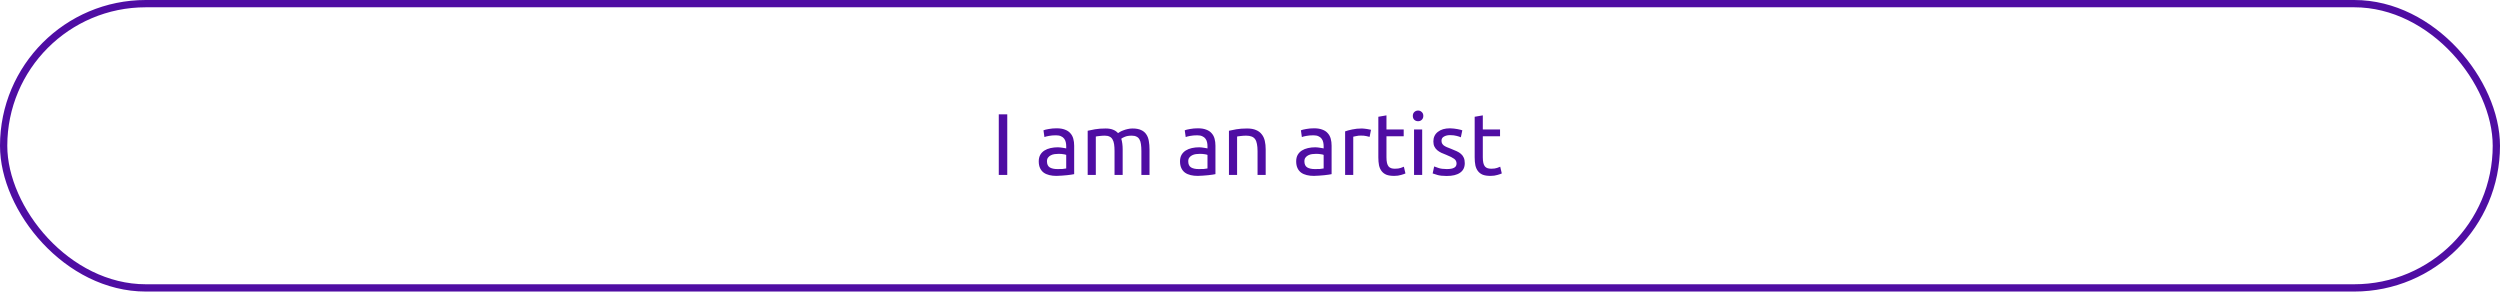 <svg width="343" height="40" viewBox="0 0 343 40" fill="none" xmlns="http://www.w3.org/2000/svg">
<rect x="0.5" y="0.5" width="342" height="39" rx="19.5" stroke="#4F0DA3"/>
<path d="M137.032 15.684H138.196V24H137.032V15.684ZM145.072 23.196C145.336 23.196 145.568 23.192 145.768 23.184C145.976 23.168 146.148 23.144 146.284 23.112V21.252C146.204 21.212 146.072 21.18 145.888 21.156C145.712 21.124 145.496 21.108 145.24 21.108C145.072 21.108 144.892 21.12 144.7 21.144C144.516 21.168 144.344 21.22 144.184 21.3C144.032 21.372 143.904 21.476 143.8 21.612C143.696 21.74 143.644 21.912 143.644 22.128C143.644 22.528 143.772 22.808 144.028 22.968C144.284 23.12 144.632 23.196 145.072 23.196ZM144.976 17.604C145.424 17.604 145.8 17.664 146.104 17.784C146.416 17.896 146.664 18.06 146.848 18.276C147.04 18.484 147.176 18.736 147.256 19.032C147.336 19.32 147.376 19.64 147.376 19.992V23.892C147.28 23.908 147.144 23.932 146.968 23.964C146.8 23.988 146.608 24.012 146.392 24.036C146.176 24.06 145.94 24.08 145.684 24.096C145.436 24.12 145.188 24.132 144.94 24.132C144.588 24.132 144.264 24.096 143.968 24.024C143.672 23.952 143.416 23.84 143.2 23.688C142.984 23.528 142.816 23.32 142.696 23.064C142.576 22.808 142.516 22.5 142.516 22.14C142.516 21.796 142.584 21.5 142.72 21.252C142.864 21.004 143.056 20.804 143.296 20.652C143.536 20.5 143.816 20.388 144.136 20.316C144.456 20.244 144.792 20.208 145.144 20.208C145.256 20.208 145.372 20.216 145.492 20.232C145.612 20.24 145.724 20.256 145.828 20.28C145.94 20.296 146.036 20.312 146.116 20.328C146.196 20.344 146.252 20.356 146.284 20.364V20.052C146.284 19.868 146.264 19.688 146.224 19.512C146.184 19.328 146.112 19.168 146.008 19.032C145.904 18.888 145.76 18.776 145.576 18.696C145.4 18.608 145.168 18.564 144.88 18.564C144.512 18.564 144.188 18.592 143.908 18.648C143.636 18.696 143.432 18.748 143.296 18.804L143.164 17.88C143.308 17.816 143.548 17.756 143.884 17.7C144.22 17.636 144.584 17.604 144.976 17.604ZM149.23 17.94C149.486 17.876 149.822 17.808 150.238 17.736C150.662 17.664 151.15 17.628 151.702 17.628C152.102 17.628 152.438 17.684 152.71 17.796C152.982 17.9 153.21 18.056 153.394 18.264C153.45 18.224 153.538 18.168 153.658 18.096C153.778 18.024 153.926 17.956 154.102 17.892C154.278 17.82 154.474 17.76 154.69 17.712C154.906 17.656 155.138 17.628 155.386 17.628C155.866 17.628 156.258 17.7 156.562 17.844C156.866 17.98 157.102 18.176 157.27 18.432C157.446 18.688 157.562 18.992 157.618 19.344C157.682 19.696 157.714 20.08 157.714 20.496V24H156.598V20.736C156.598 20.368 156.578 20.052 156.538 19.788C156.506 19.524 156.438 19.304 156.334 19.128C156.238 18.952 156.102 18.824 155.926 18.744C155.758 18.656 155.538 18.612 155.266 18.612C154.89 18.612 154.578 18.664 154.33 18.768C154.09 18.864 153.926 18.952 153.838 19.032C153.902 19.24 153.95 19.468 153.982 19.716C154.014 19.964 154.03 20.224 154.03 20.496V24H152.914V20.736C152.914 20.368 152.894 20.052 152.854 19.788C152.814 19.524 152.742 19.304 152.638 19.128C152.542 18.952 152.406 18.824 152.23 18.744C152.062 18.656 151.846 18.612 151.582 18.612C151.47 18.612 151.35 18.616 151.222 18.624C151.094 18.632 150.97 18.644 150.85 18.66C150.738 18.668 150.634 18.68 150.538 18.696C150.442 18.712 150.378 18.724 150.346 18.732V24H149.23V17.94ZM164.455 23.196C164.719 23.196 164.951 23.192 165.151 23.184C165.359 23.168 165.531 23.144 165.667 23.112V21.252C165.587 21.212 165.455 21.18 165.271 21.156C165.095 21.124 164.879 21.108 164.623 21.108C164.455 21.108 164.275 21.12 164.083 21.144C163.899 21.168 163.727 21.22 163.567 21.3C163.415 21.372 163.287 21.476 163.183 21.612C163.079 21.74 163.027 21.912 163.027 22.128C163.027 22.528 163.155 22.808 163.411 22.968C163.667 23.12 164.015 23.196 164.455 23.196ZM164.359 17.604C164.807 17.604 165.183 17.664 165.487 17.784C165.799 17.896 166.047 18.06 166.231 18.276C166.423 18.484 166.559 18.736 166.639 19.032C166.719 19.32 166.759 19.64 166.759 19.992V23.892C166.663 23.908 166.527 23.932 166.351 23.964C166.183 23.988 165.991 24.012 165.775 24.036C165.559 24.06 165.323 24.08 165.067 24.096C164.819 24.12 164.571 24.132 164.323 24.132C163.971 24.132 163.647 24.096 163.351 24.024C163.055 23.952 162.799 23.84 162.583 23.688C162.367 23.528 162.199 23.32 162.079 23.064C161.959 22.808 161.899 22.5 161.899 22.14C161.899 21.796 161.967 21.5 162.103 21.252C162.247 21.004 162.439 20.804 162.679 20.652C162.919 20.5 163.199 20.388 163.519 20.316C163.839 20.244 164.175 20.208 164.527 20.208C164.639 20.208 164.755 20.216 164.875 20.232C164.995 20.24 165.107 20.256 165.211 20.28C165.323 20.296 165.419 20.312 165.499 20.328C165.579 20.344 165.635 20.356 165.667 20.364V20.052C165.667 19.868 165.647 19.688 165.607 19.512C165.567 19.328 165.495 19.168 165.391 19.032C165.287 18.888 165.143 18.776 164.959 18.696C164.783 18.608 164.551 18.564 164.263 18.564C163.895 18.564 163.571 18.592 163.291 18.648C163.019 18.696 162.815 18.748 162.679 18.804L162.547 17.88C162.691 17.816 162.931 17.756 163.267 17.7C163.603 17.636 163.967 17.604 164.359 17.604ZM168.612 17.94C168.868 17.876 169.208 17.808 169.632 17.736C170.056 17.664 170.544 17.628 171.096 17.628C171.592 17.628 172.004 17.7 172.332 17.844C172.66 17.98 172.92 18.176 173.112 18.432C173.312 18.68 173.452 18.98 173.532 19.332C173.612 19.684 173.652 20.072 173.652 20.496V24H172.536V20.736C172.536 20.352 172.508 20.024 172.452 19.752C172.404 19.48 172.32 19.26 172.2 19.092C172.08 18.924 171.92 18.804 171.72 18.732C171.52 18.652 171.272 18.612 170.976 18.612C170.856 18.612 170.732 18.616 170.604 18.624C170.476 18.632 170.352 18.644 170.232 18.66C170.12 18.668 170.016 18.68 169.92 18.696C169.832 18.712 169.768 18.724 169.728 18.732V24H168.612V17.94ZM180.392 23.196C180.656 23.196 180.888 23.192 181.088 23.184C181.296 23.168 181.468 23.144 181.604 23.112V21.252C181.524 21.212 181.392 21.18 181.208 21.156C181.032 21.124 180.816 21.108 180.56 21.108C180.392 21.108 180.212 21.12 180.02 21.144C179.836 21.168 179.664 21.22 179.504 21.3C179.352 21.372 179.224 21.476 179.12 21.612C179.016 21.74 178.964 21.912 178.964 22.128C178.964 22.528 179.092 22.808 179.348 22.968C179.604 23.12 179.952 23.196 180.392 23.196ZM180.296 17.604C180.744 17.604 181.12 17.664 181.424 17.784C181.736 17.896 181.984 18.06 182.168 18.276C182.36 18.484 182.496 18.736 182.576 19.032C182.656 19.32 182.696 19.64 182.696 19.992V23.892C182.6 23.908 182.464 23.932 182.288 23.964C182.12 23.988 181.928 24.012 181.712 24.036C181.496 24.06 181.26 24.08 181.004 24.096C180.756 24.12 180.508 24.132 180.26 24.132C179.908 24.132 179.584 24.096 179.288 24.024C178.992 23.952 178.736 23.84 178.52 23.688C178.304 23.528 178.136 23.32 178.016 23.064C177.896 22.808 177.836 22.5 177.836 22.14C177.836 21.796 177.904 21.5 178.04 21.252C178.184 21.004 178.376 20.804 178.616 20.652C178.856 20.5 179.136 20.388 179.456 20.316C179.776 20.244 180.112 20.208 180.464 20.208C180.576 20.208 180.692 20.216 180.812 20.232C180.932 20.24 181.044 20.256 181.148 20.28C181.26 20.296 181.356 20.312 181.436 20.328C181.516 20.344 181.572 20.356 181.604 20.364V20.052C181.604 19.868 181.584 19.688 181.544 19.512C181.504 19.328 181.432 19.168 181.328 19.032C181.224 18.888 181.08 18.776 180.896 18.696C180.72 18.608 180.488 18.564 180.2 18.564C179.832 18.564 179.508 18.592 179.228 18.648C178.956 18.696 178.752 18.748 178.616 18.804L178.484 17.88C178.628 17.816 178.868 17.756 179.204 17.7C179.54 17.636 179.904 17.604 180.296 17.604ZM186.854 17.628C186.95 17.628 187.058 17.636 187.178 17.652C187.306 17.66 187.43 17.676 187.55 17.7C187.67 17.716 187.778 17.736 187.874 17.76C187.978 17.776 188.054 17.792 188.102 17.808L187.91 18.78C187.822 18.748 187.674 18.712 187.466 18.672C187.266 18.624 187.006 18.6 186.686 18.6C186.478 18.6 186.27 18.624 186.062 18.672C185.862 18.712 185.73 18.74 185.666 18.756V24H184.55V18.024C184.814 17.928 185.142 17.84 185.534 17.76C185.926 17.672 186.366 17.628 186.854 17.628ZM190.223 17.76H192.587V18.696H190.223V21.576C190.223 21.888 190.247 22.148 190.295 22.356C190.343 22.556 190.415 22.716 190.511 22.836C190.607 22.948 190.727 23.028 190.871 23.076C191.015 23.124 191.183 23.148 191.375 23.148C191.711 23.148 191.979 23.112 192.179 23.04C192.387 22.96 192.531 22.904 192.611 22.872L192.827 23.796C192.715 23.852 192.519 23.92 192.239 24C191.959 24.088 191.639 24.132 191.279 24.132C190.855 24.132 190.503 24.08 190.223 23.976C189.951 23.864 189.731 23.7 189.563 23.484C189.395 23.268 189.275 23.004 189.203 22.692C189.139 22.372 189.107 22.004 189.107 21.588V16.02L190.223 15.828V17.76ZM195.123 24H194.007V17.76H195.123V24ZM194.559 16.632C194.359 16.632 194.187 16.568 194.043 16.44C193.907 16.304 193.839 16.124 193.839 15.9C193.839 15.676 193.907 15.5 194.043 15.372C194.187 15.236 194.359 15.168 194.559 15.168C194.759 15.168 194.927 15.236 195.063 15.372C195.207 15.5 195.279 15.676 195.279 15.9C195.279 16.124 195.207 16.304 195.063 16.44C194.927 16.568 194.759 16.632 194.559 16.632ZM198.494 23.196C198.95 23.196 199.286 23.136 199.502 23.016C199.726 22.896 199.838 22.704 199.838 22.44C199.838 22.168 199.73 21.952 199.514 21.792C199.298 21.632 198.942 21.452 198.446 21.252C198.206 21.156 197.974 21.06 197.75 20.964C197.534 20.86 197.346 20.74 197.186 20.604C197.026 20.468 196.898 20.304 196.802 20.112C196.706 19.92 196.658 19.684 196.658 19.404C196.658 18.852 196.862 18.416 197.27 18.096C197.678 17.768 198.234 17.604 198.938 17.604C199.114 17.604 199.29 17.616 199.466 17.64C199.642 17.656 199.806 17.68 199.958 17.712C200.11 17.736 200.242 17.764 200.354 17.796C200.474 17.828 200.566 17.856 200.63 17.88L200.426 18.84C200.306 18.776 200.118 18.712 199.862 18.648C199.606 18.576 199.298 18.54 198.938 18.54C198.626 18.54 198.354 18.604 198.122 18.732C197.89 18.852 197.774 19.044 197.774 19.308C197.774 19.444 197.798 19.564 197.846 19.668C197.902 19.772 197.982 19.868 198.086 19.956C198.198 20.036 198.334 20.112 198.494 20.184C198.654 20.256 198.846 20.332 199.07 20.412C199.366 20.524 199.63 20.636 199.862 20.748C200.094 20.852 200.29 20.976 200.45 21.12C200.618 21.264 200.746 21.44 200.834 21.648C200.922 21.848 200.966 22.096 200.966 22.392C200.966 22.968 200.75 23.404 200.318 23.7C199.894 23.996 199.286 24.144 198.494 24.144C197.942 24.144 197.51 24.096 197.198 24C196.886 23.912 196.674 23.844 196.562 23.796L196.766 22.836C196.894 22.884 197.098 22.956 197.378 23.052C197.658 23.148 198.03 23.196 198.494 23.196ZM203.442 17.76H205.806V18.696H203.442V21.576C203.442 21.888 203.466 22.148 203.514 22.356C203.562 22.556 203.634 22.716 203.73 22.836C203.826 22.948 203.946 23.028 204.09 23.076C204.234 23.124 204.402 23.148 204.594 23.148C204.93 23.148 205.198 23.112 205.398 23.04C205.606 22.96 205.75 22.904 205.83 22.872L206.046 23.796C205.934 23.852 205.738 23.92 205.458 24C205.178 24.088 204.858 24.132 204.498 24.132C204.074 24.132 203.722 24.08 203.442 23.976C203.17 23.864 202.95 23.7 202.782 23.484C202.614 23.268 202.494 23.004 202.422 22.692C202.358 22.372 202.326 22.004 202.326 21.588V16.02L203.442 15.828V17.76Z" fill="#4F0DA3"/>
</svg>
